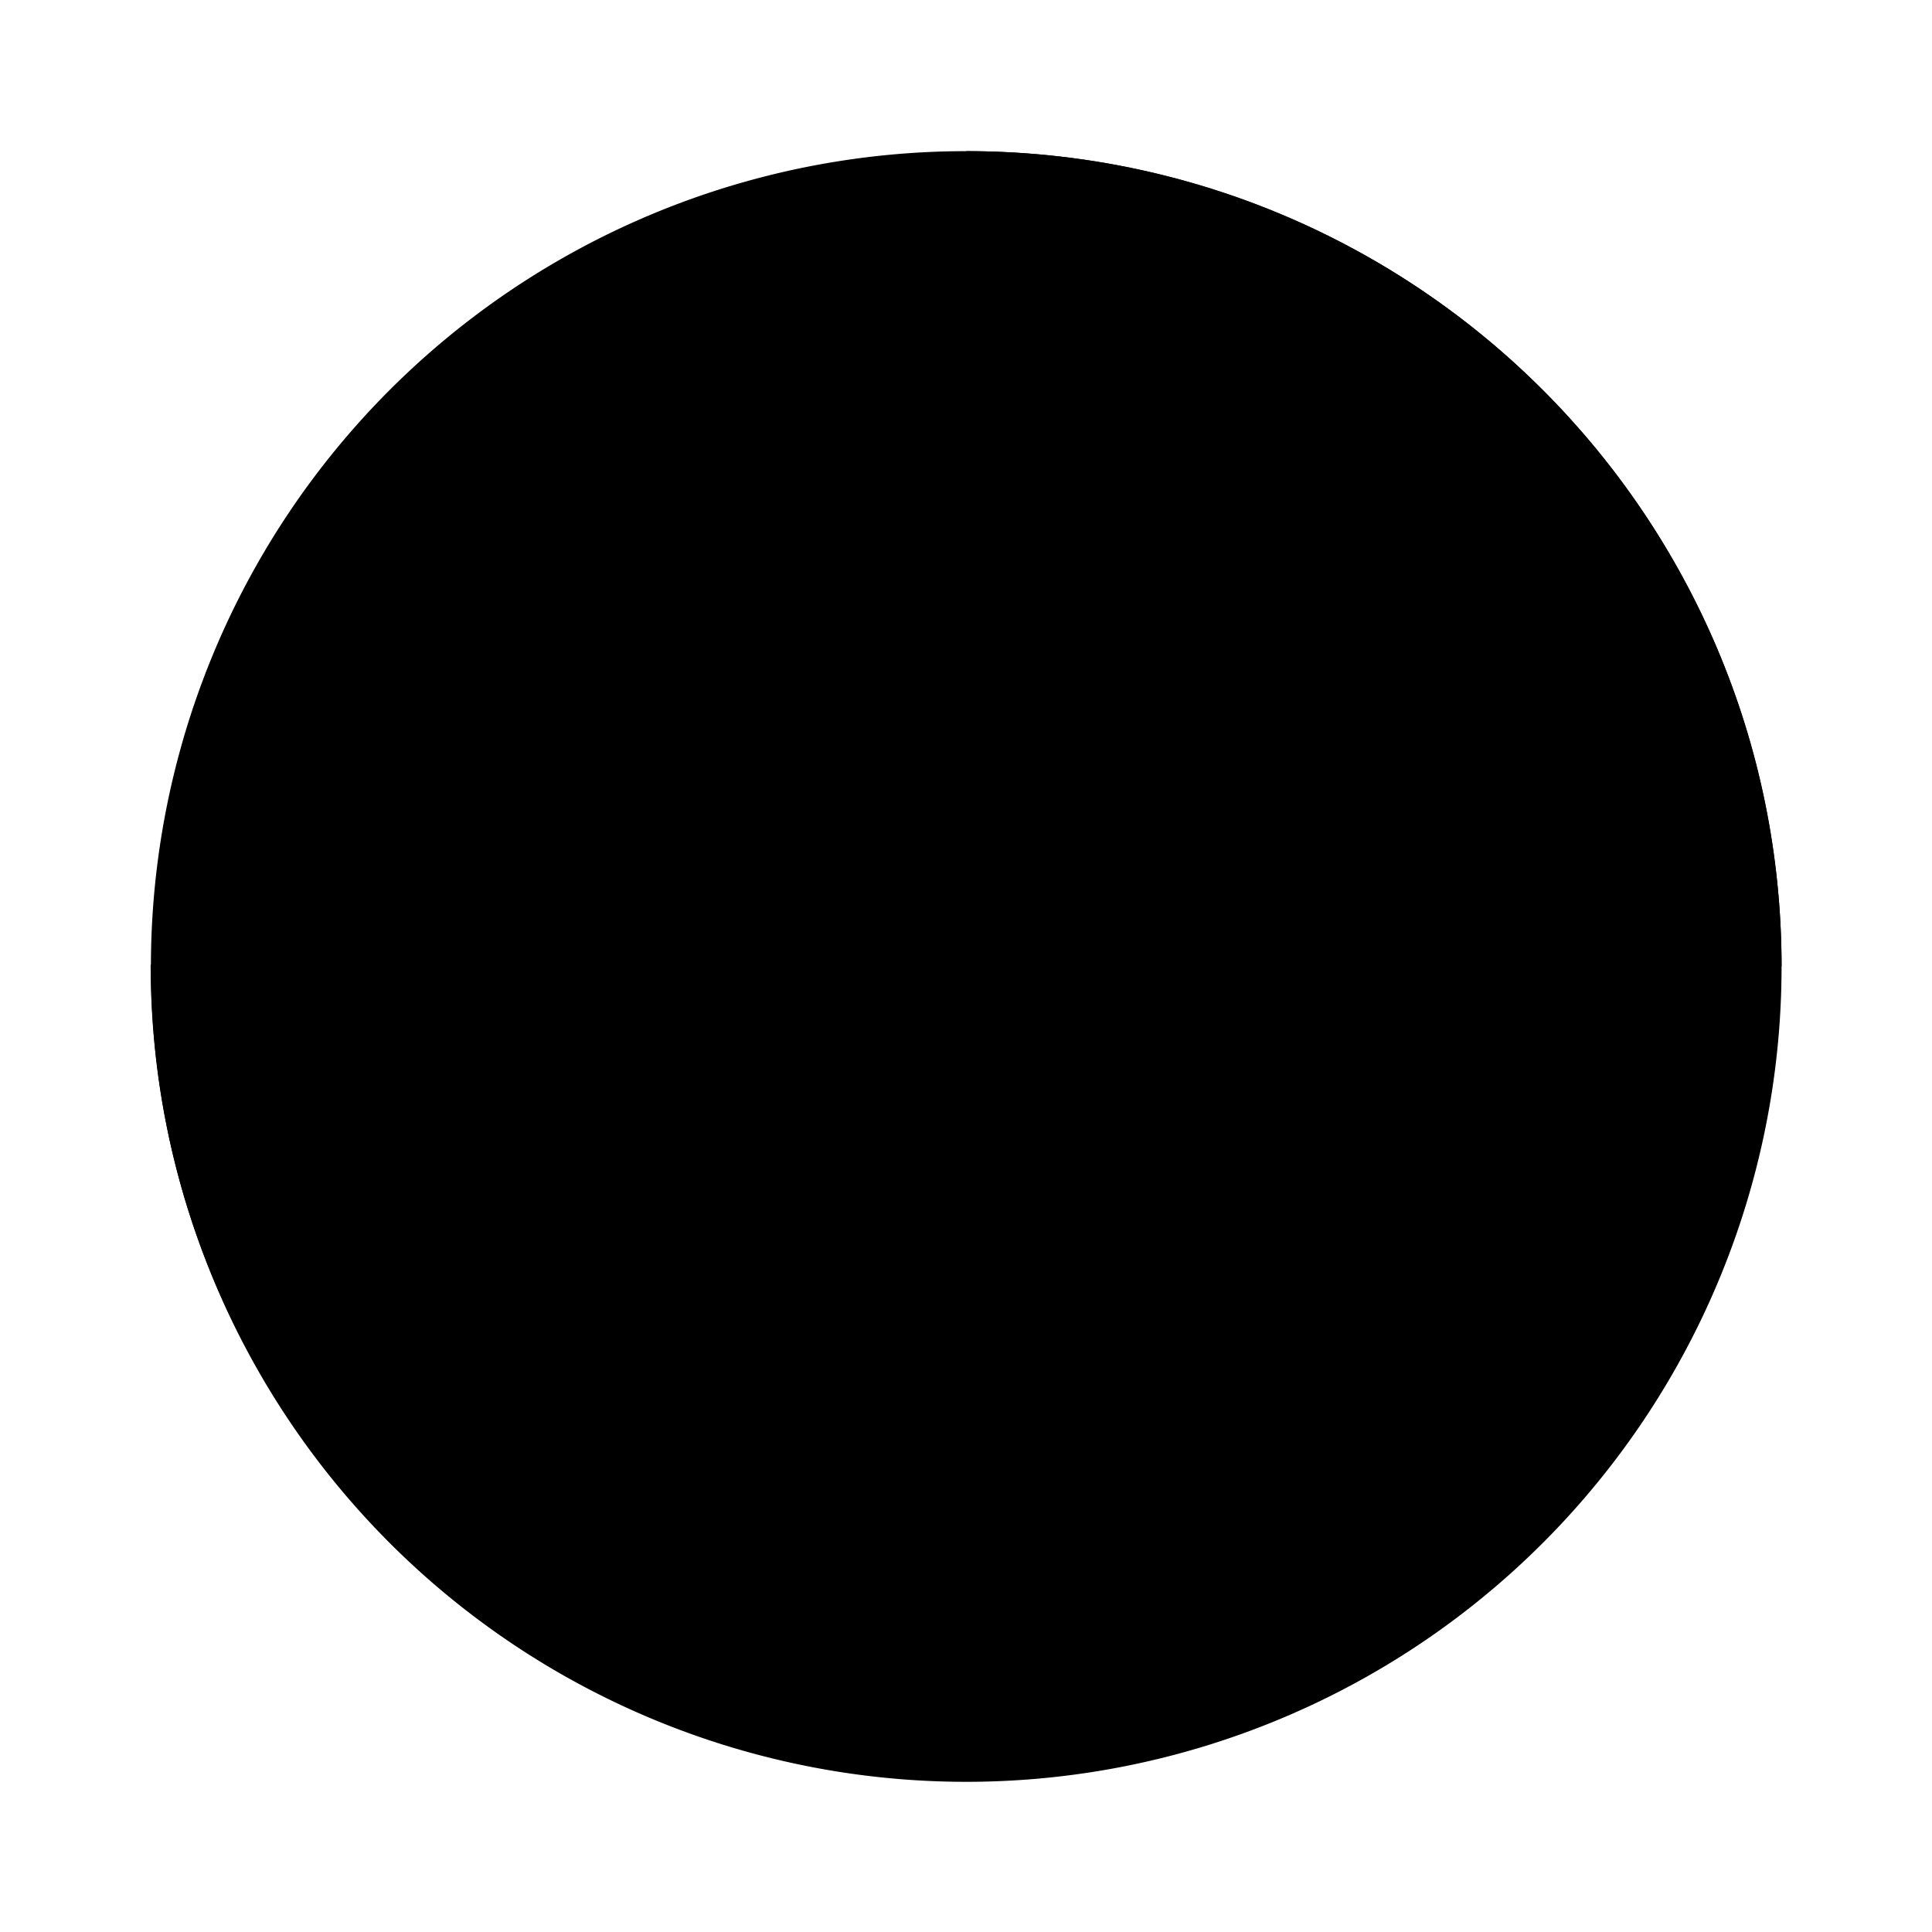 <svg width="64" height="64" version="1.1" viewBox="0 0 16.933 16.933" xmlns="http://www.w3.org/2000/svg">
 <g transform="matrix(1.19 0 0 1.19 .974 -4.123)" stroke-width=".841">
  <g>
   <path d="m12.303 10.583a6.005 6.005 0 0 1-6.005 6.005 6.005 6.005 0 0 1-6.005-6.005 6.005 6.005 0 0 1 6.005-6.005 6.005 6.005 0 0 1 6.005 6.005z" fill="{{ theme.colors.green }}" stroke-width=".222"/>
   <path transform="matrix(.222 0 0 .222 -.819 3.466)" d="m5 32c0 14.912 12.088 27 27 27v-27z" fill="{{ theme.colors.blue }}" stroke-width="1"/>
   <path transform="matrix(.222 0 0 .222 -.819 3.466)" d="m59 32-27 0.17v26.83c14.912 0 27-12.088 27-27z" fill="{{ theme.colors.red }}" stroke-width="1"/>
   <path d="m6.298 10.621v-6.043c3.316 0 6.005 2.688 6.005 6.005" fill="{{ theme.colors.yellow }}" stroke-width=".222"/>
  </g>
  <path d="m7.556 7.077c-0.729-0.196-1.228 0.806-1.345 1.922-0.296-1.317-1.121-2.406-1.994-1.428-0.324 0.364-0.399 0.659-0.35 0.895-0.24-0.021-0.525 0.088-0.85 0.451-0.77 0.862 0.31 1.583 1.59 1.776-1.266 0.315-2.267 1.117-1.314 1.964 0.365 0.324 0.661 0.399 0.897 0.35-0.021 0.24 0.088 0.524 0.452 0.848 0.846 0.752 1.554-0.262 1.765-1.502 0.354 1.208 1.176 2.134 1.928 1.29 0.324-0.364 0.399-0.658 0.35-0.894 0.241 0.022 0.525-0.087 0.85-0.451 0.849-0.951-0.243-1.633-1.54-1.801 1.252-0.337 2.245-1.177 1.379-1.946-0.365-0.324-0.66-0.399-0.897-0.351 0.021-0.24-0.087-0.524-0.452-0.849-0.165-0.147-0.323-0.236-0.47-0.275zm-1.275 3.495c0.001 0.009 0.002 0.017 0.004 0.025-0.002-3.97e-4 -0.005-3.7e-4 -0.007-7.67e-4 0.001-8e-3 0.002-0.017 0.003-0.025z" fill="{{ theme.colors.foreground }}" stroke-width=".155"/>
 </g>
</svg>
